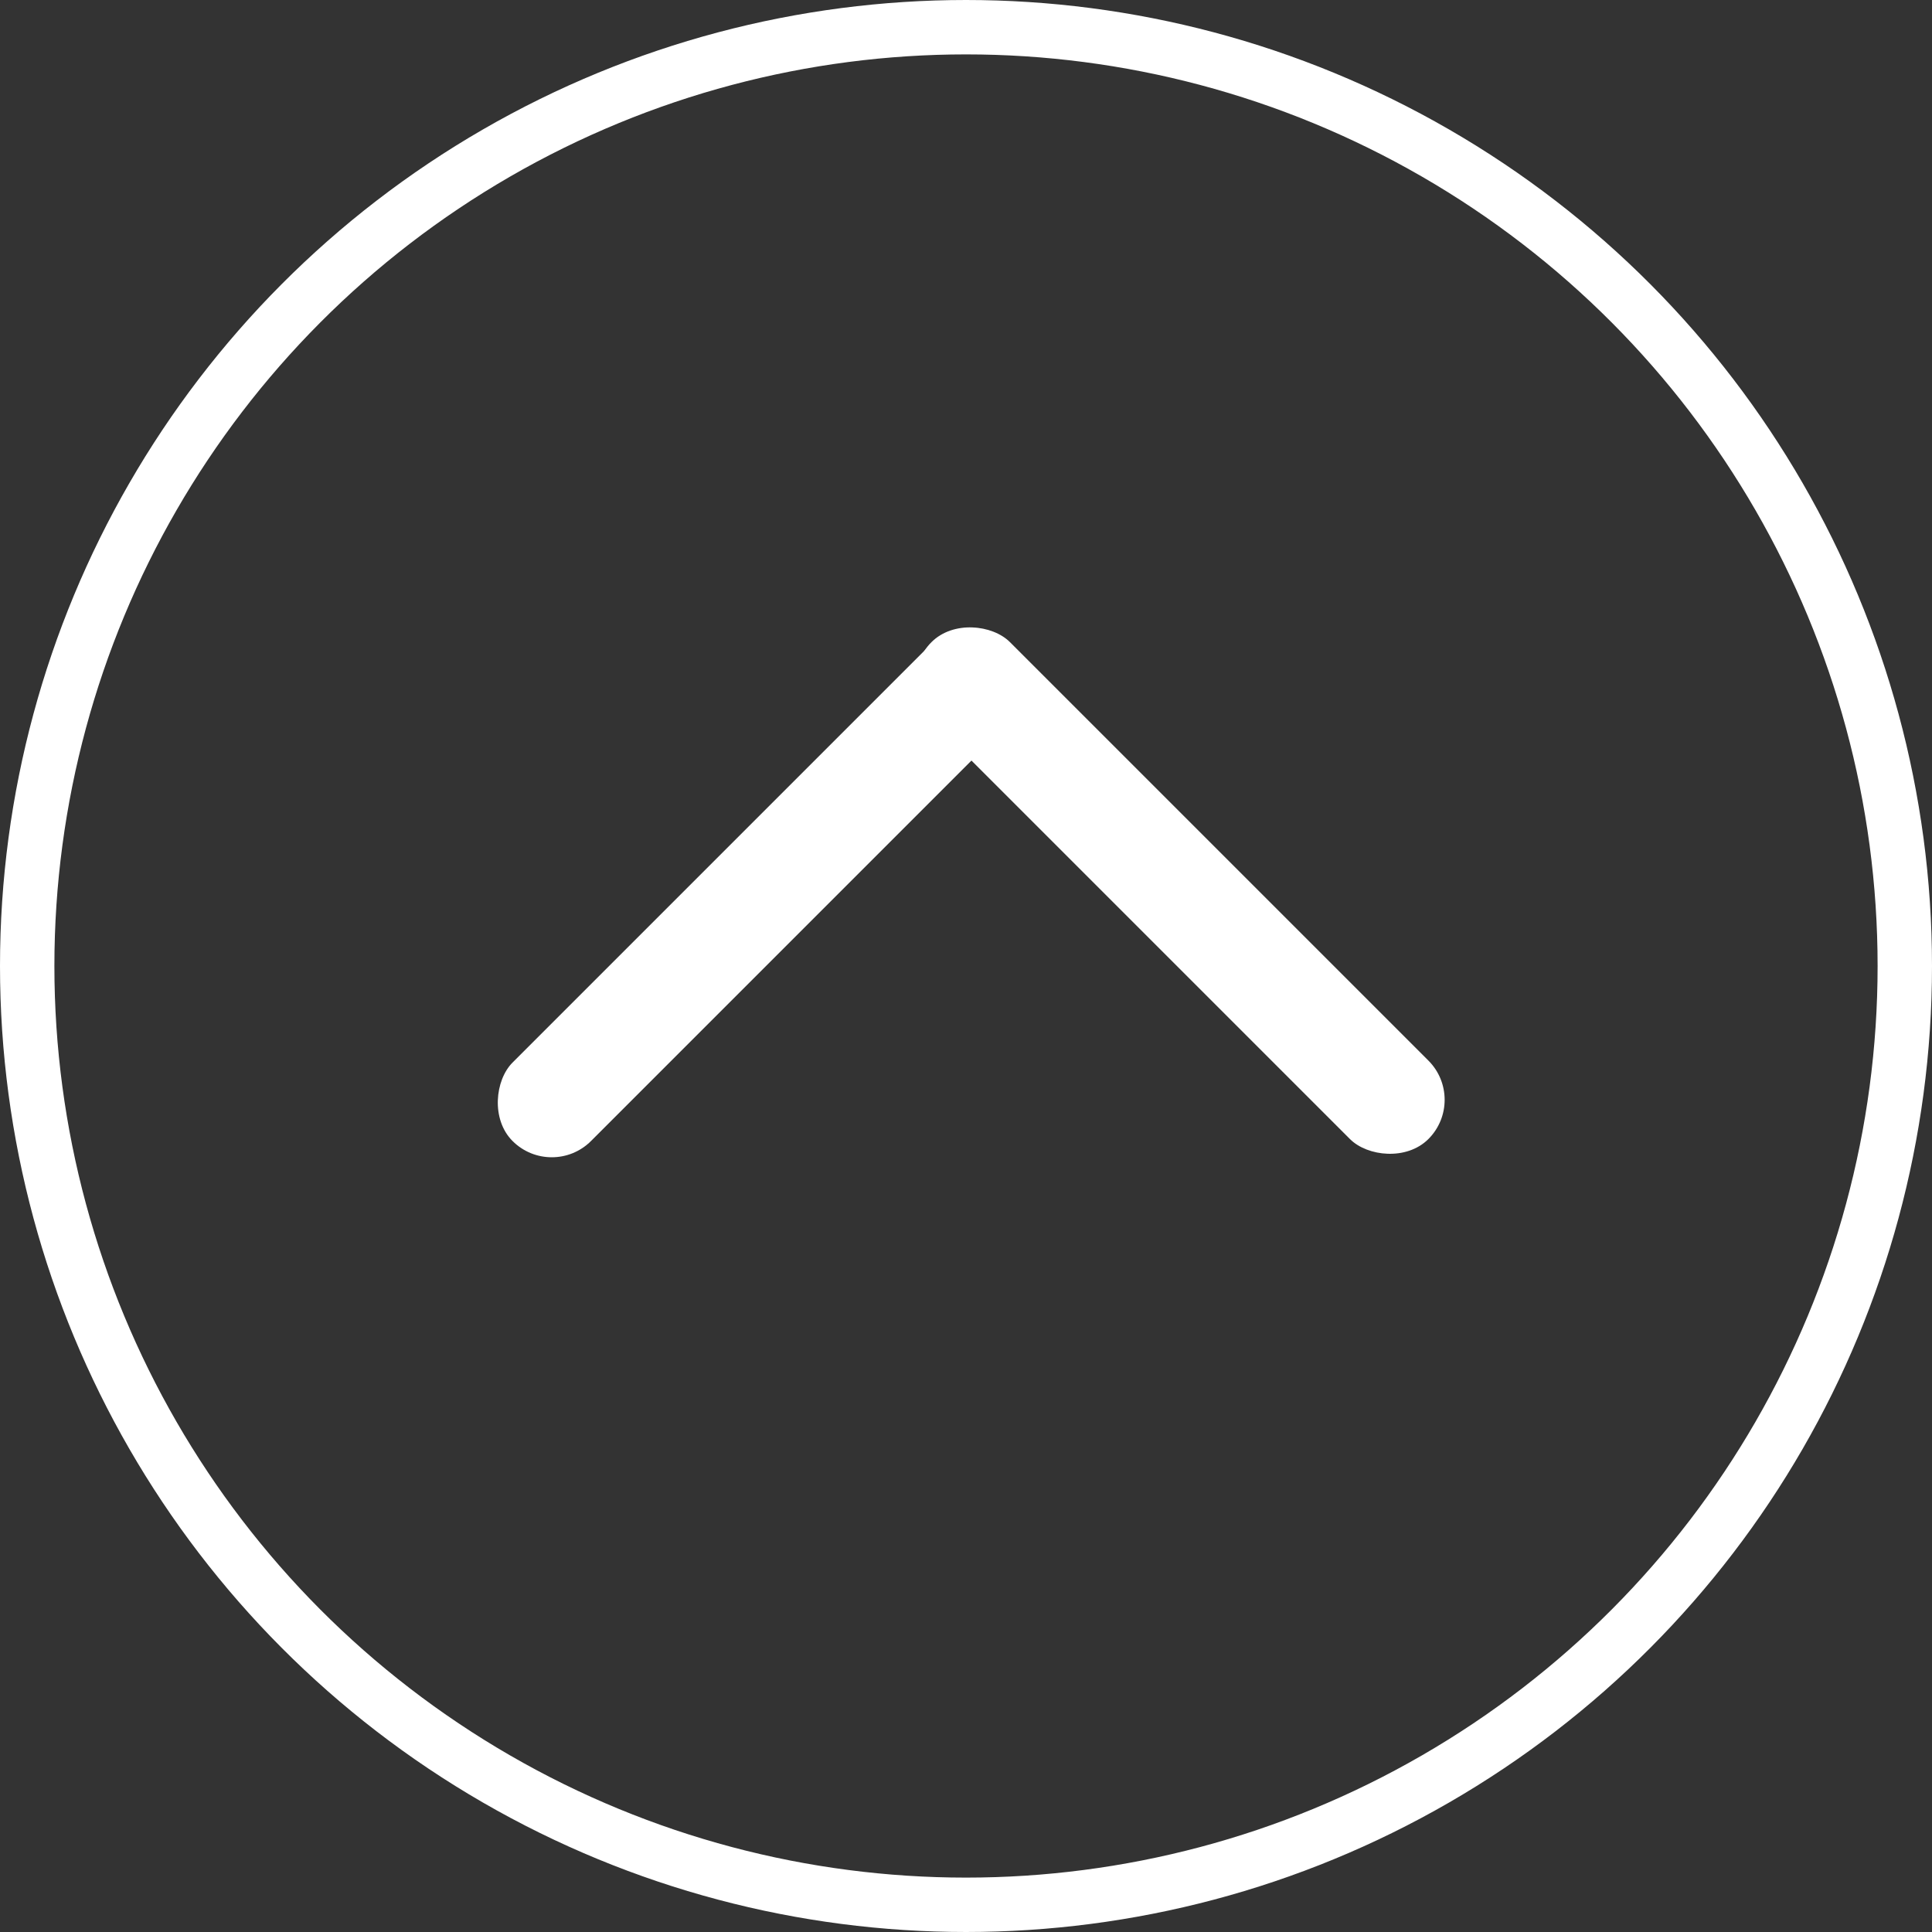 <svg xmlns="http://www.w3.org/2000/svg" viewBox="0 0 17.76 17.76"><rect x="0" y="0" width="17.76" height="17.76" fill="#333333" stroke="none"/><defs><style>.b6352958-74c3-44ed-936b-af17a28660b8{opacity:0;}.fcfcc6c5-a690-48da-8f1f-a0b9149d4c71{fill:none;stroke:#fff;stroke-miterlimit:10;stroke-width:0.5px;}.fadeeae5-82d7-4939-a9ce-957a80463c78{fill:#fff;}</style></defs><title>Ресурс 4</title><g id="b74dace9-1f7a-4e84-adf5-c9aea7c6ffbb" data-name="Слой 2"><g id="af4158d0-ef63-452a-a9a7-c235825800d1" data-name="Layer 1"><circle class="b6352958-74c3-44ed-936b-af17a28660b8" cx="8.88" cy="8.88" r="8.63"/><circle class="b6352958-74c3-44ed-936b-af17a28660b8" cx="8.88" cy="8.88" r="8.63"/><circle class="b6352958-74c3-44ed-936b-af17a28660b8" cx="8.88" cy="8.88" r="8.63"/><circle class="b6352958-74c3-44ed-936b-af17a28660b8" cx="8.88" cy="8.88" r="8.63"/><circle class="fcfcc6c5-a690-48da-8f1f-a0b9149d4c71" cx="8.88" cy="8.88" r="8.63"/><rect class="fadeeae5-82d7-4939-a9ce-957a80463c78" x="10.33" y="4.97" width="1.02" height="6.46" rx="0.51" transform="translate(24.31 6.32) rotate(135)"/><rect class="fadeeae5-82d7-4939-a9ce-957a80463c78" x="6.49" y="4.98" width="1.02" height="6.46" rx="0.51" transform="translate(6.14 18.96) rotate(-135)"/></g></g></svg>